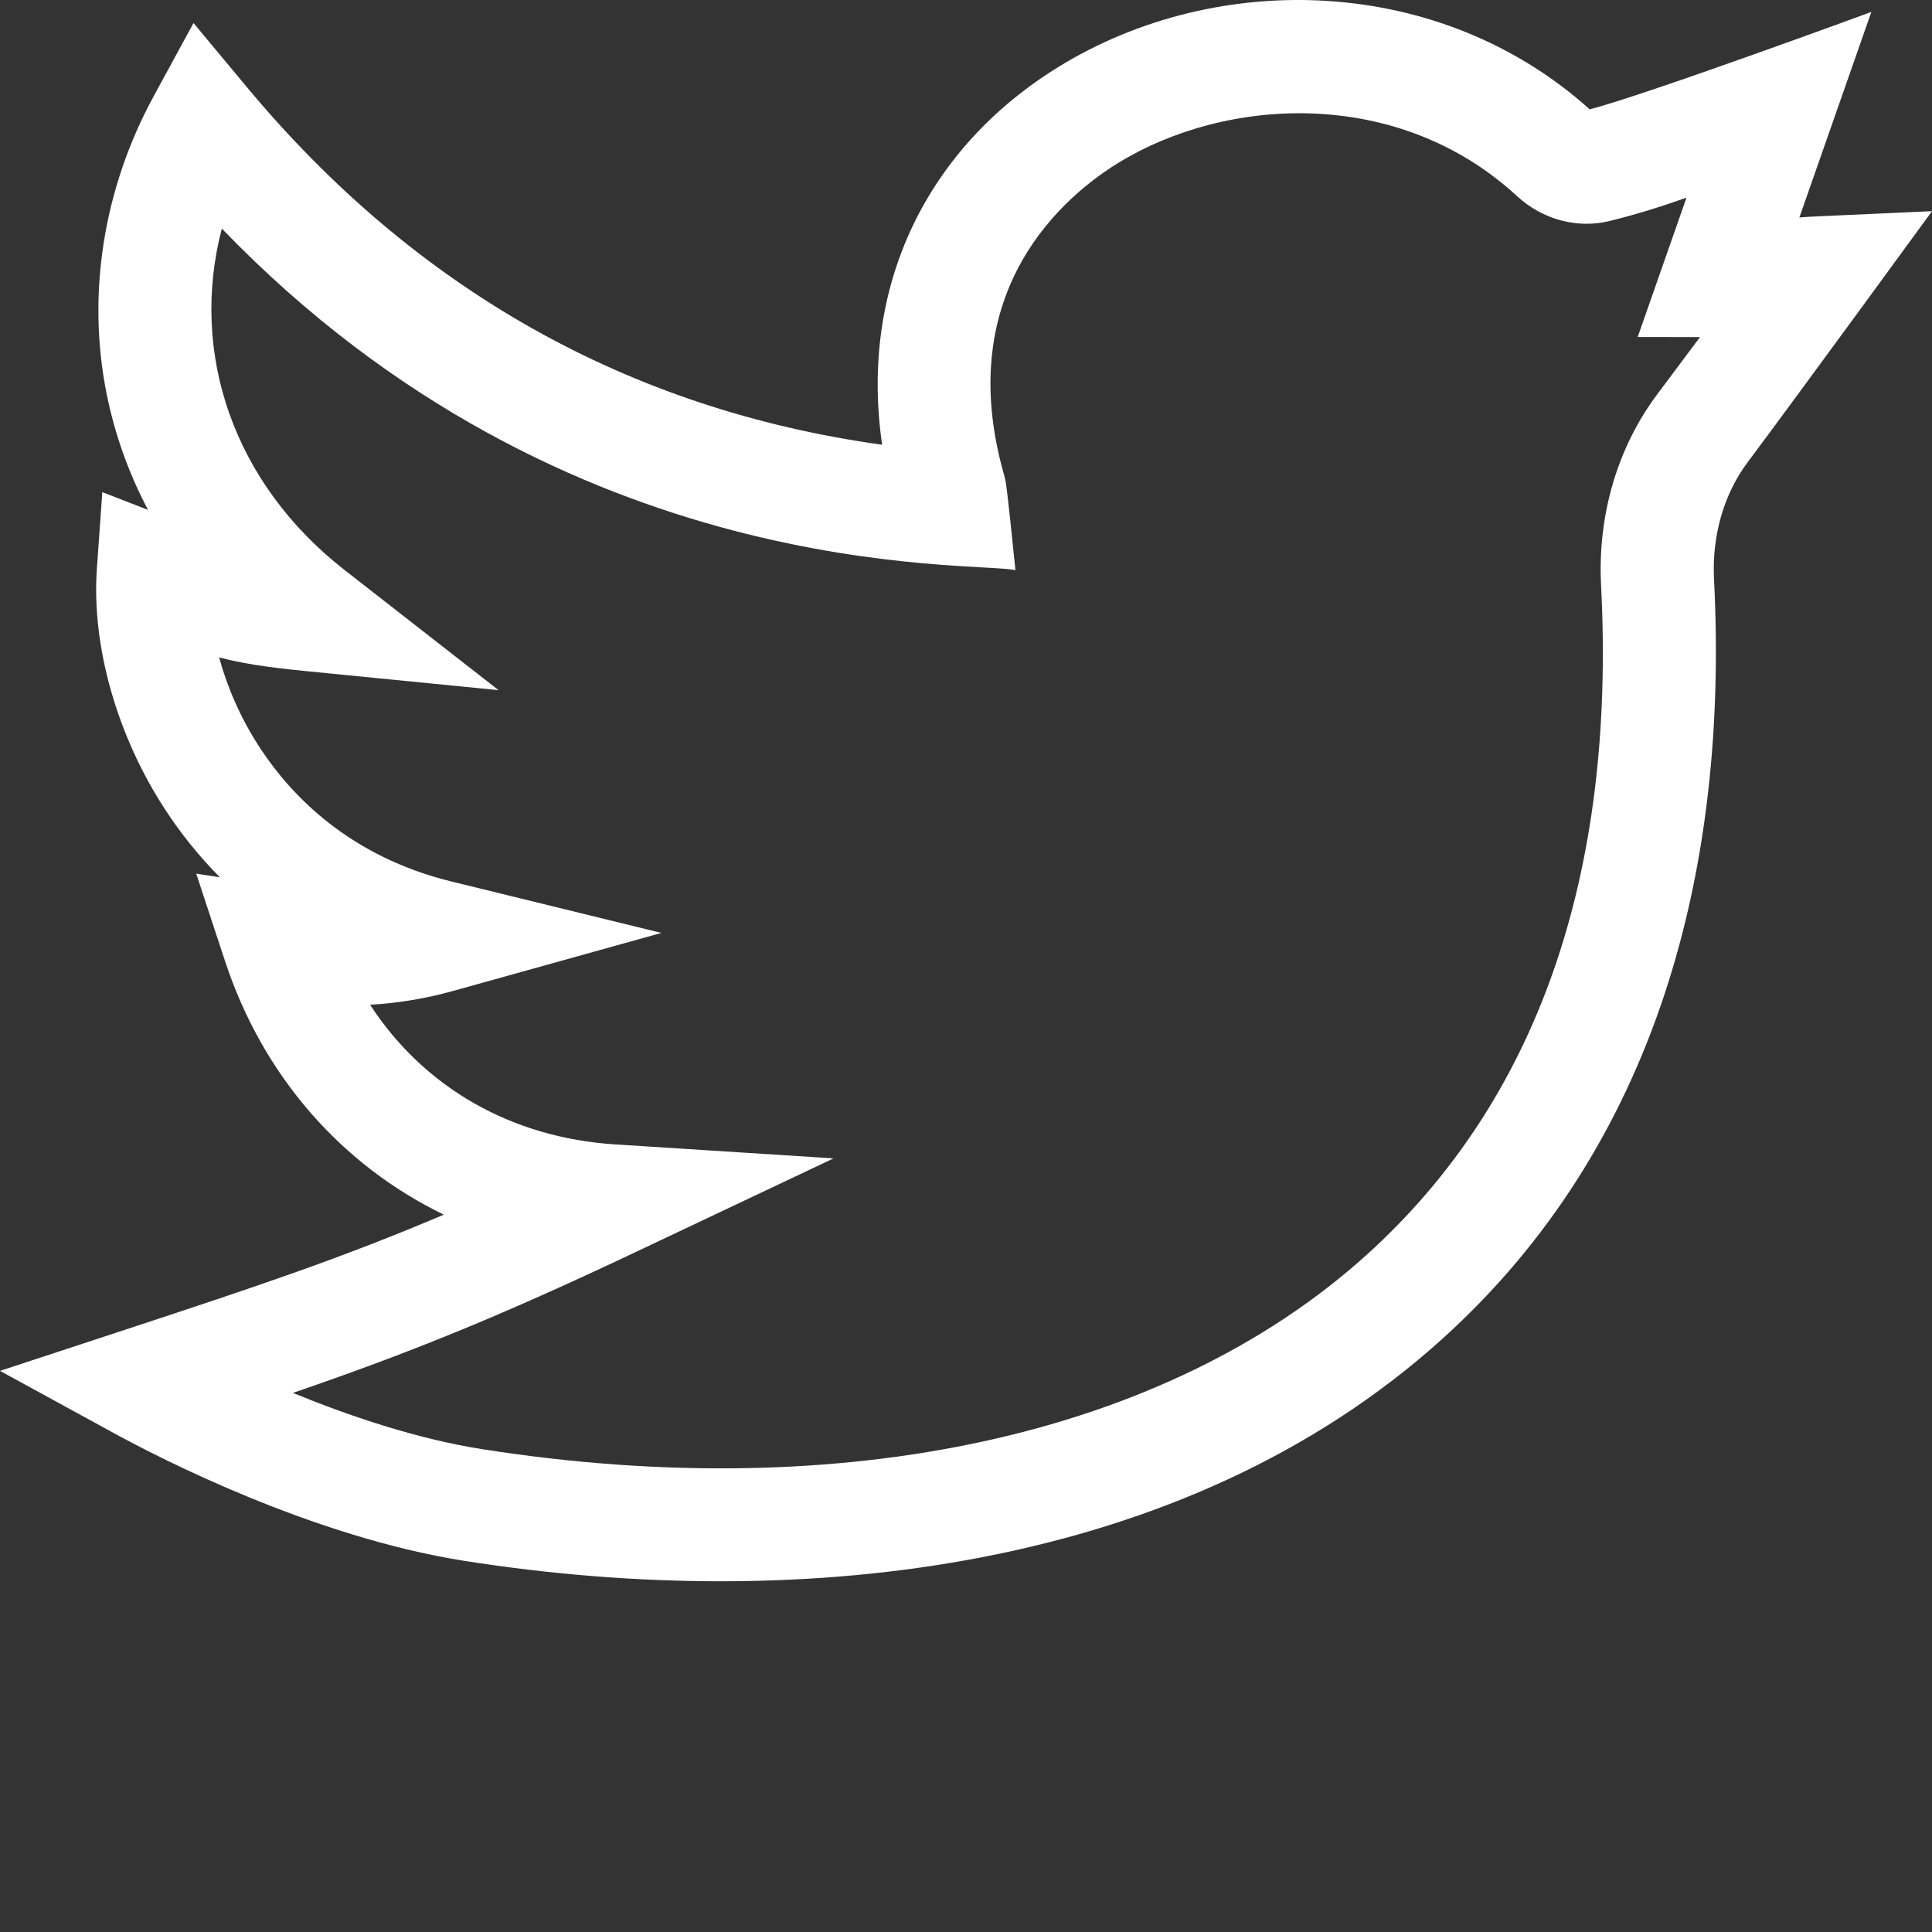 <svg width="512" height="512" xmlns="http://www.w3.org/2000/svg">

 <rect width="100%" height="100%" fill="#333333" stroke="none"/>

 <g>
  <title>background</title>
  <rect fill="none" id="canvas_background" height="402" width="582" y="-1" x="-1"/>
 </g>
 <g>
  <title>Layer 1</title>
  <path fill="#ffffff" id="svg_1" d="m512,55.965c-32.207,1.484 -31.504,1.363 -35.145,1.668l19.074,-54.473s-59.539,21.902 -74.633,25.82c-39.641,-35.629 -98.562,-37.203 -140.688,-11.312c-34.496,21.207 -53.012,57.625 -46.836,100.191c-67.137,-9.316 -123.703,-41.141 -168.363,-94.789l-14.125,-16.965l-10.555,19.383c-13.34,24.492 -17.77,52.496 -12.477,78.852c2.172,10.812 5.863,21.125 10.977,30.781l-12.117,-4.695l-1.438,20.246c-1.457,20.566 5.391,44.574 18.32,64.215c3.641,5.531 8.328,11.605 14.27,17.598l-6.262,-0.961l7.641,23.199c10.043,30.48 30.902,54.062 57.973,67.172c-27.035,11.473 -48.875,18.793 -84.773,30.602l-32.844,10.797l30.336,16.586c11.566,6.324 52.438,27.445 92.82,33.781c89.766,14.078 190.832,2.613 258.871,-58.664c57.309,-51.613 76.113,-125.031 72.207,-201.434c-0.59,-11.566 2.578,-22.605 8.922,-31.078c12.707,-16.965 48.766,-66.406 48.844,-66.52zm-72.832,48.551c-10.535,14.066 -15.812,32.031 -14.867,50.578c3.941,77.066 -17.027,136.832 -62.328,177.629c-52.918,47.66 -138.273,66.367 -234.172,51.324c-17.367,-2.723 -35.316,-8.82 -50.172,-14.91c30.098,-10.355 53.34,-19.586 90.875,-37.352l52.398,-24.801l-57.852,-3.703c-27.711,-1.773 -50.785,-15.203 -64.969,-37.008c7.531,-0.438 14.793,-1.656 22.023,-3.672l55.176,-15.367l-55.637,-13.625c-27.035,-6.621 -42.445,-22.797 -50.613,-35.203c-5.363,-8.152 -8.867,-16.504 -10.969,-24.203c5.578,1.496 12.082,2.562 22.57,3.602l51.496,5.094l-40.801,-31.828c-29.398,-22.93 -41.18,-57.379 -32.543,-90.496c91.75,95.164 199.477,88.012 210.32,90.527c-2.387,-23.184 -2.449,-23.238 -3.074,-25.445c-13.887,-49.09 16.547,-74.016 30.273,-82.453c28.672,-17.621 74.184,-20.277 105.707,8.754c6.809,6.266 16.016,8.73 24.633,6.59c7.734,-1.922 14.082,-3.957 20.297,-6.172l-12.938,36.945l16.516,0.012c-3.117,4.18 -6.855,9.184 -11.352,15.184zm0,0"/>
 </g>
</svg>